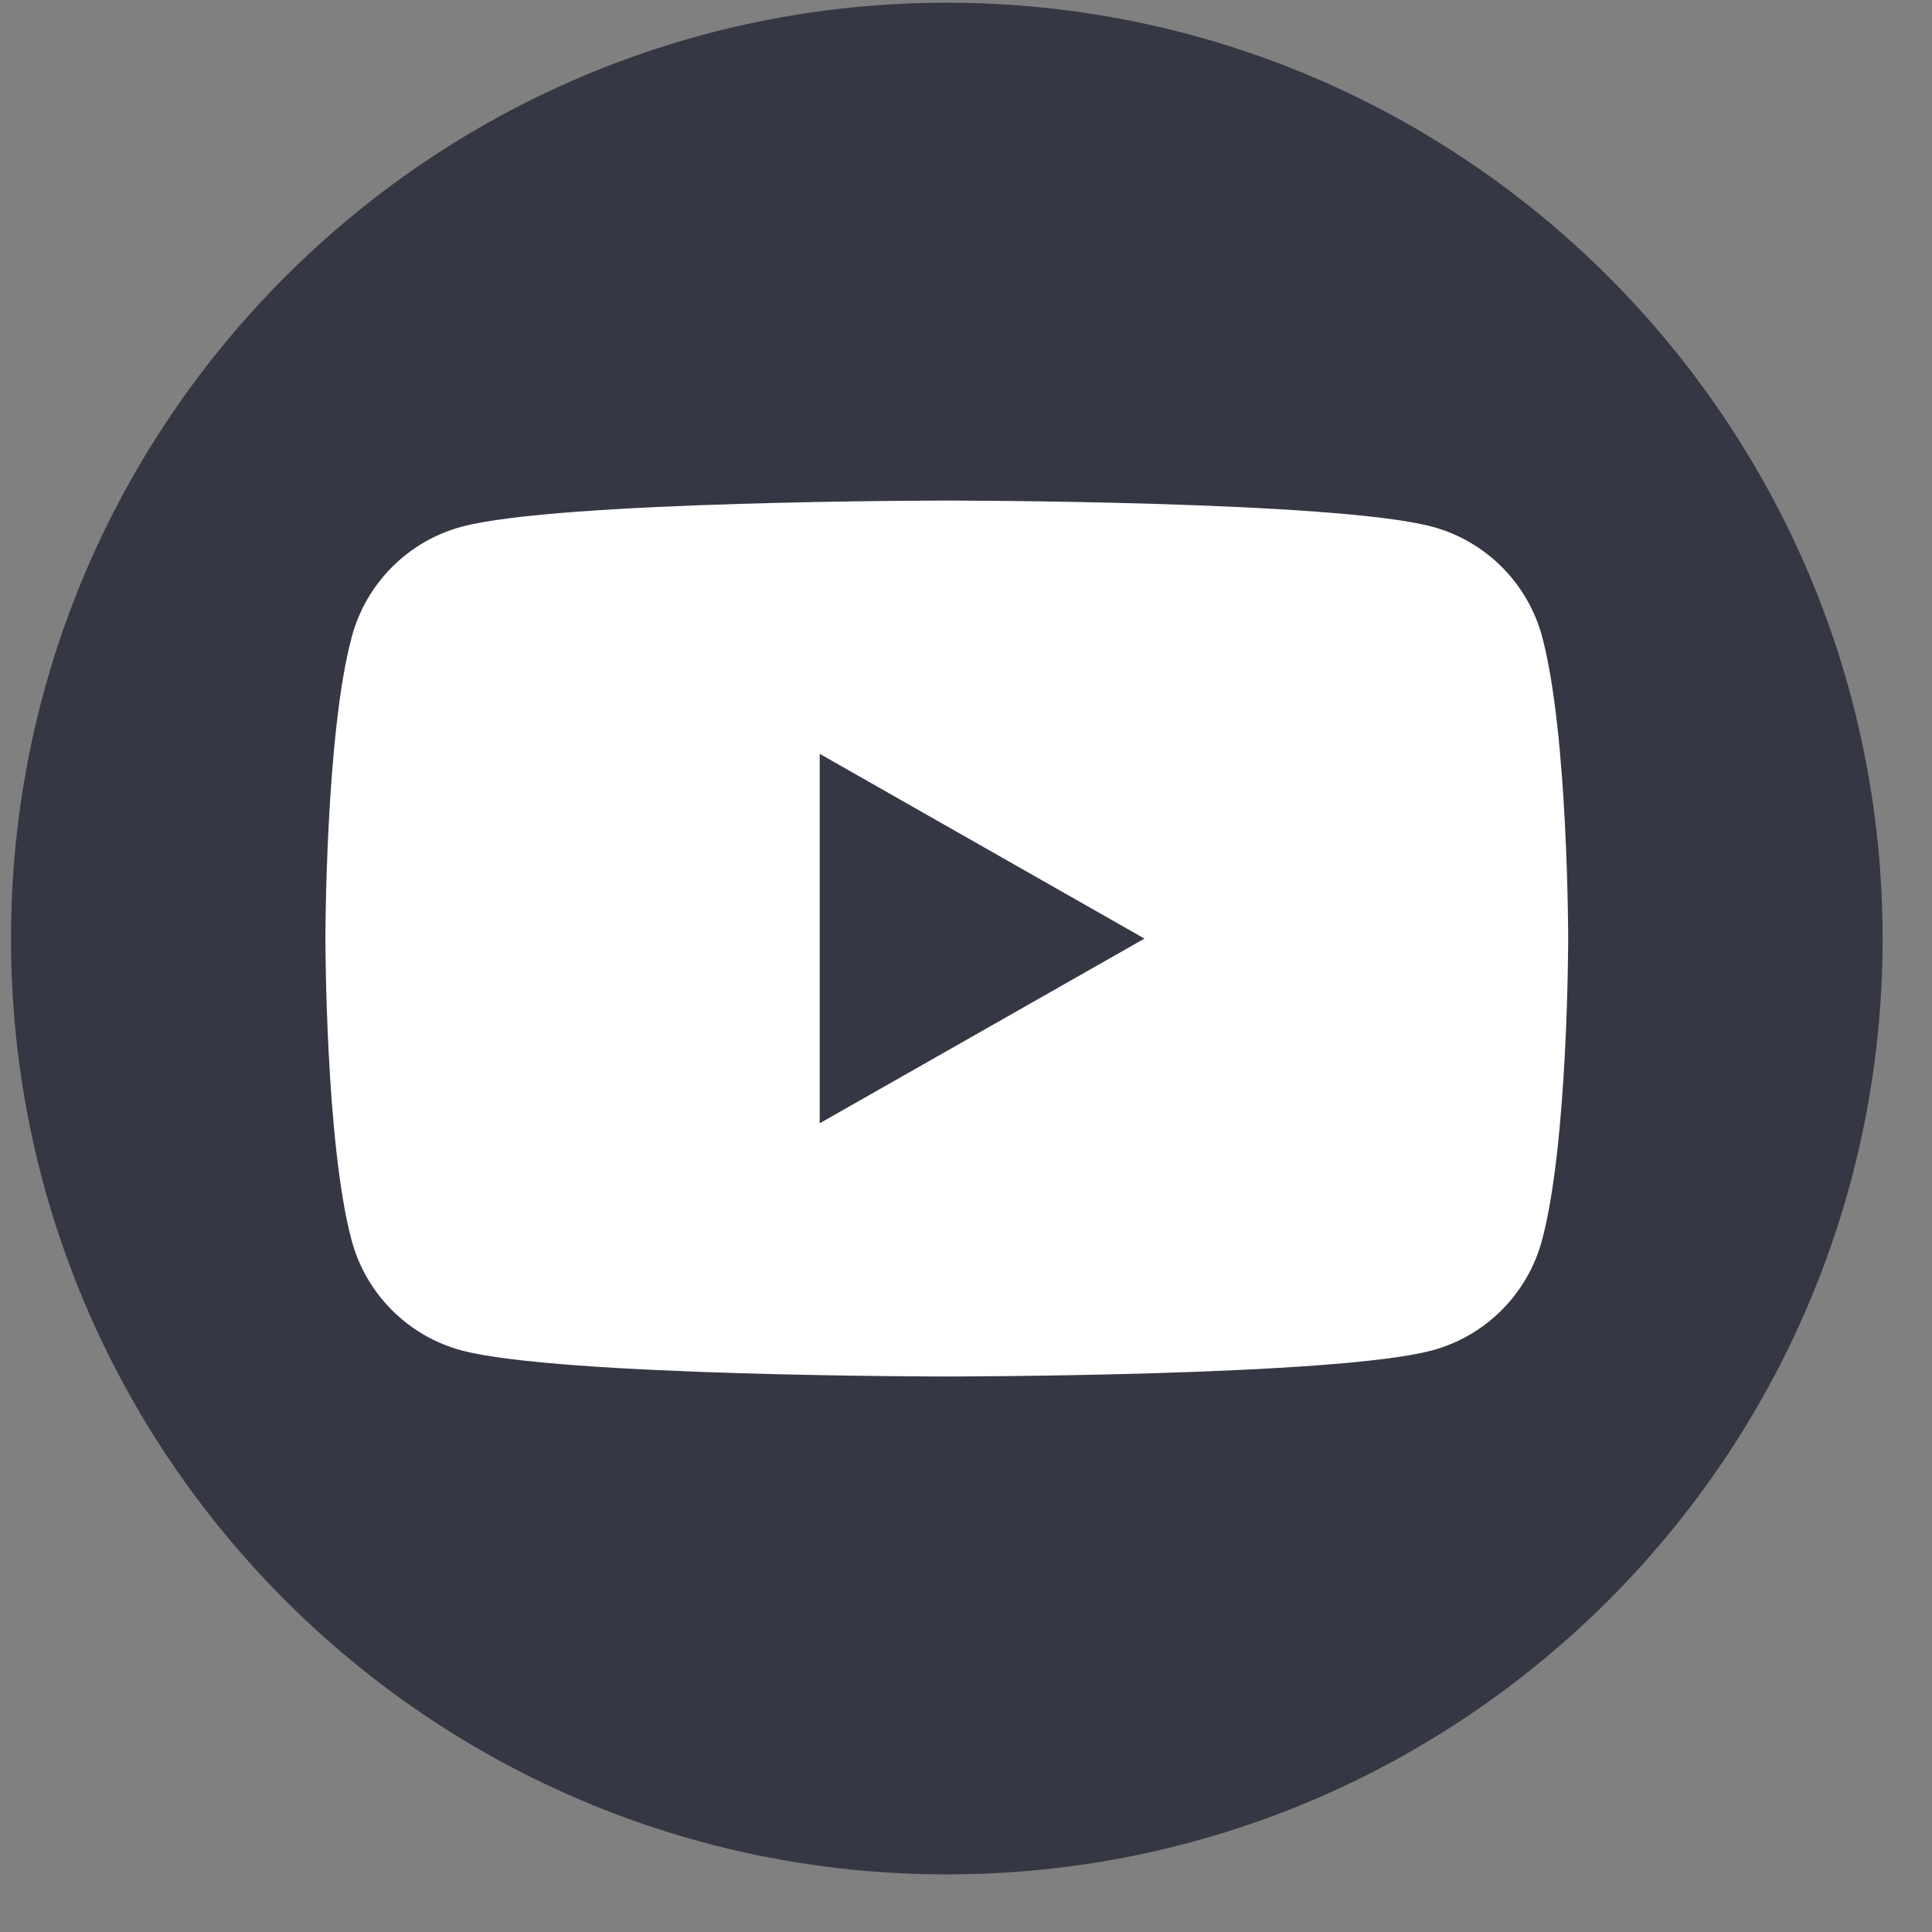 <svg width="32" height="32" viewBox="0 0 32 32" fill="none" xmlns="http://www.w3.org/2000/svg">
<rect x="0" y="0" width="32" height="32" fill="#808080" stroke="none"/>
<path d="M15.682 31.046C7.123 31.046 0.182 24.105 0.182 15.546C0.182 6.986 7.123 0.045 15.682 0.045C24.241 0.045 31.182 6.986 31.182 15.546C31.182 24.105 24.241 31.046 15.682 31.046Z" fill="#363744"/>
<path d="M25.546 10.558C25.311 9.665 24.613 8.964 23.726 8.725C22.121 8.291 15.685 8.291 15.685 8.291C15.685 8.291 9.246 8.291 7.644 8.725C6.757 8.964 6.059 9.665 5.824 10.558C5.39 12.173 5.39 15.546 5.39 15.546C5.39 15.546 5.39 18.918 5.821 20.533C6.056 21.426 6.754 22.127 7.64 22.366C9.246 22.799 15.682 22.799 15.682 22.799C15.682 22.799 22.121 22.799 23.723 22.366C24.61 22.127 25.307 21.426 25.543 20.533C25.974 18.918 25.974 15.546 25.974 15.546C25.974 15.546 25.974 12.173 25.546 10.558ZM13.577 18.605V12.486L18.956 15.546L13.577 18.605Z" fill="white"/>
</svg>
